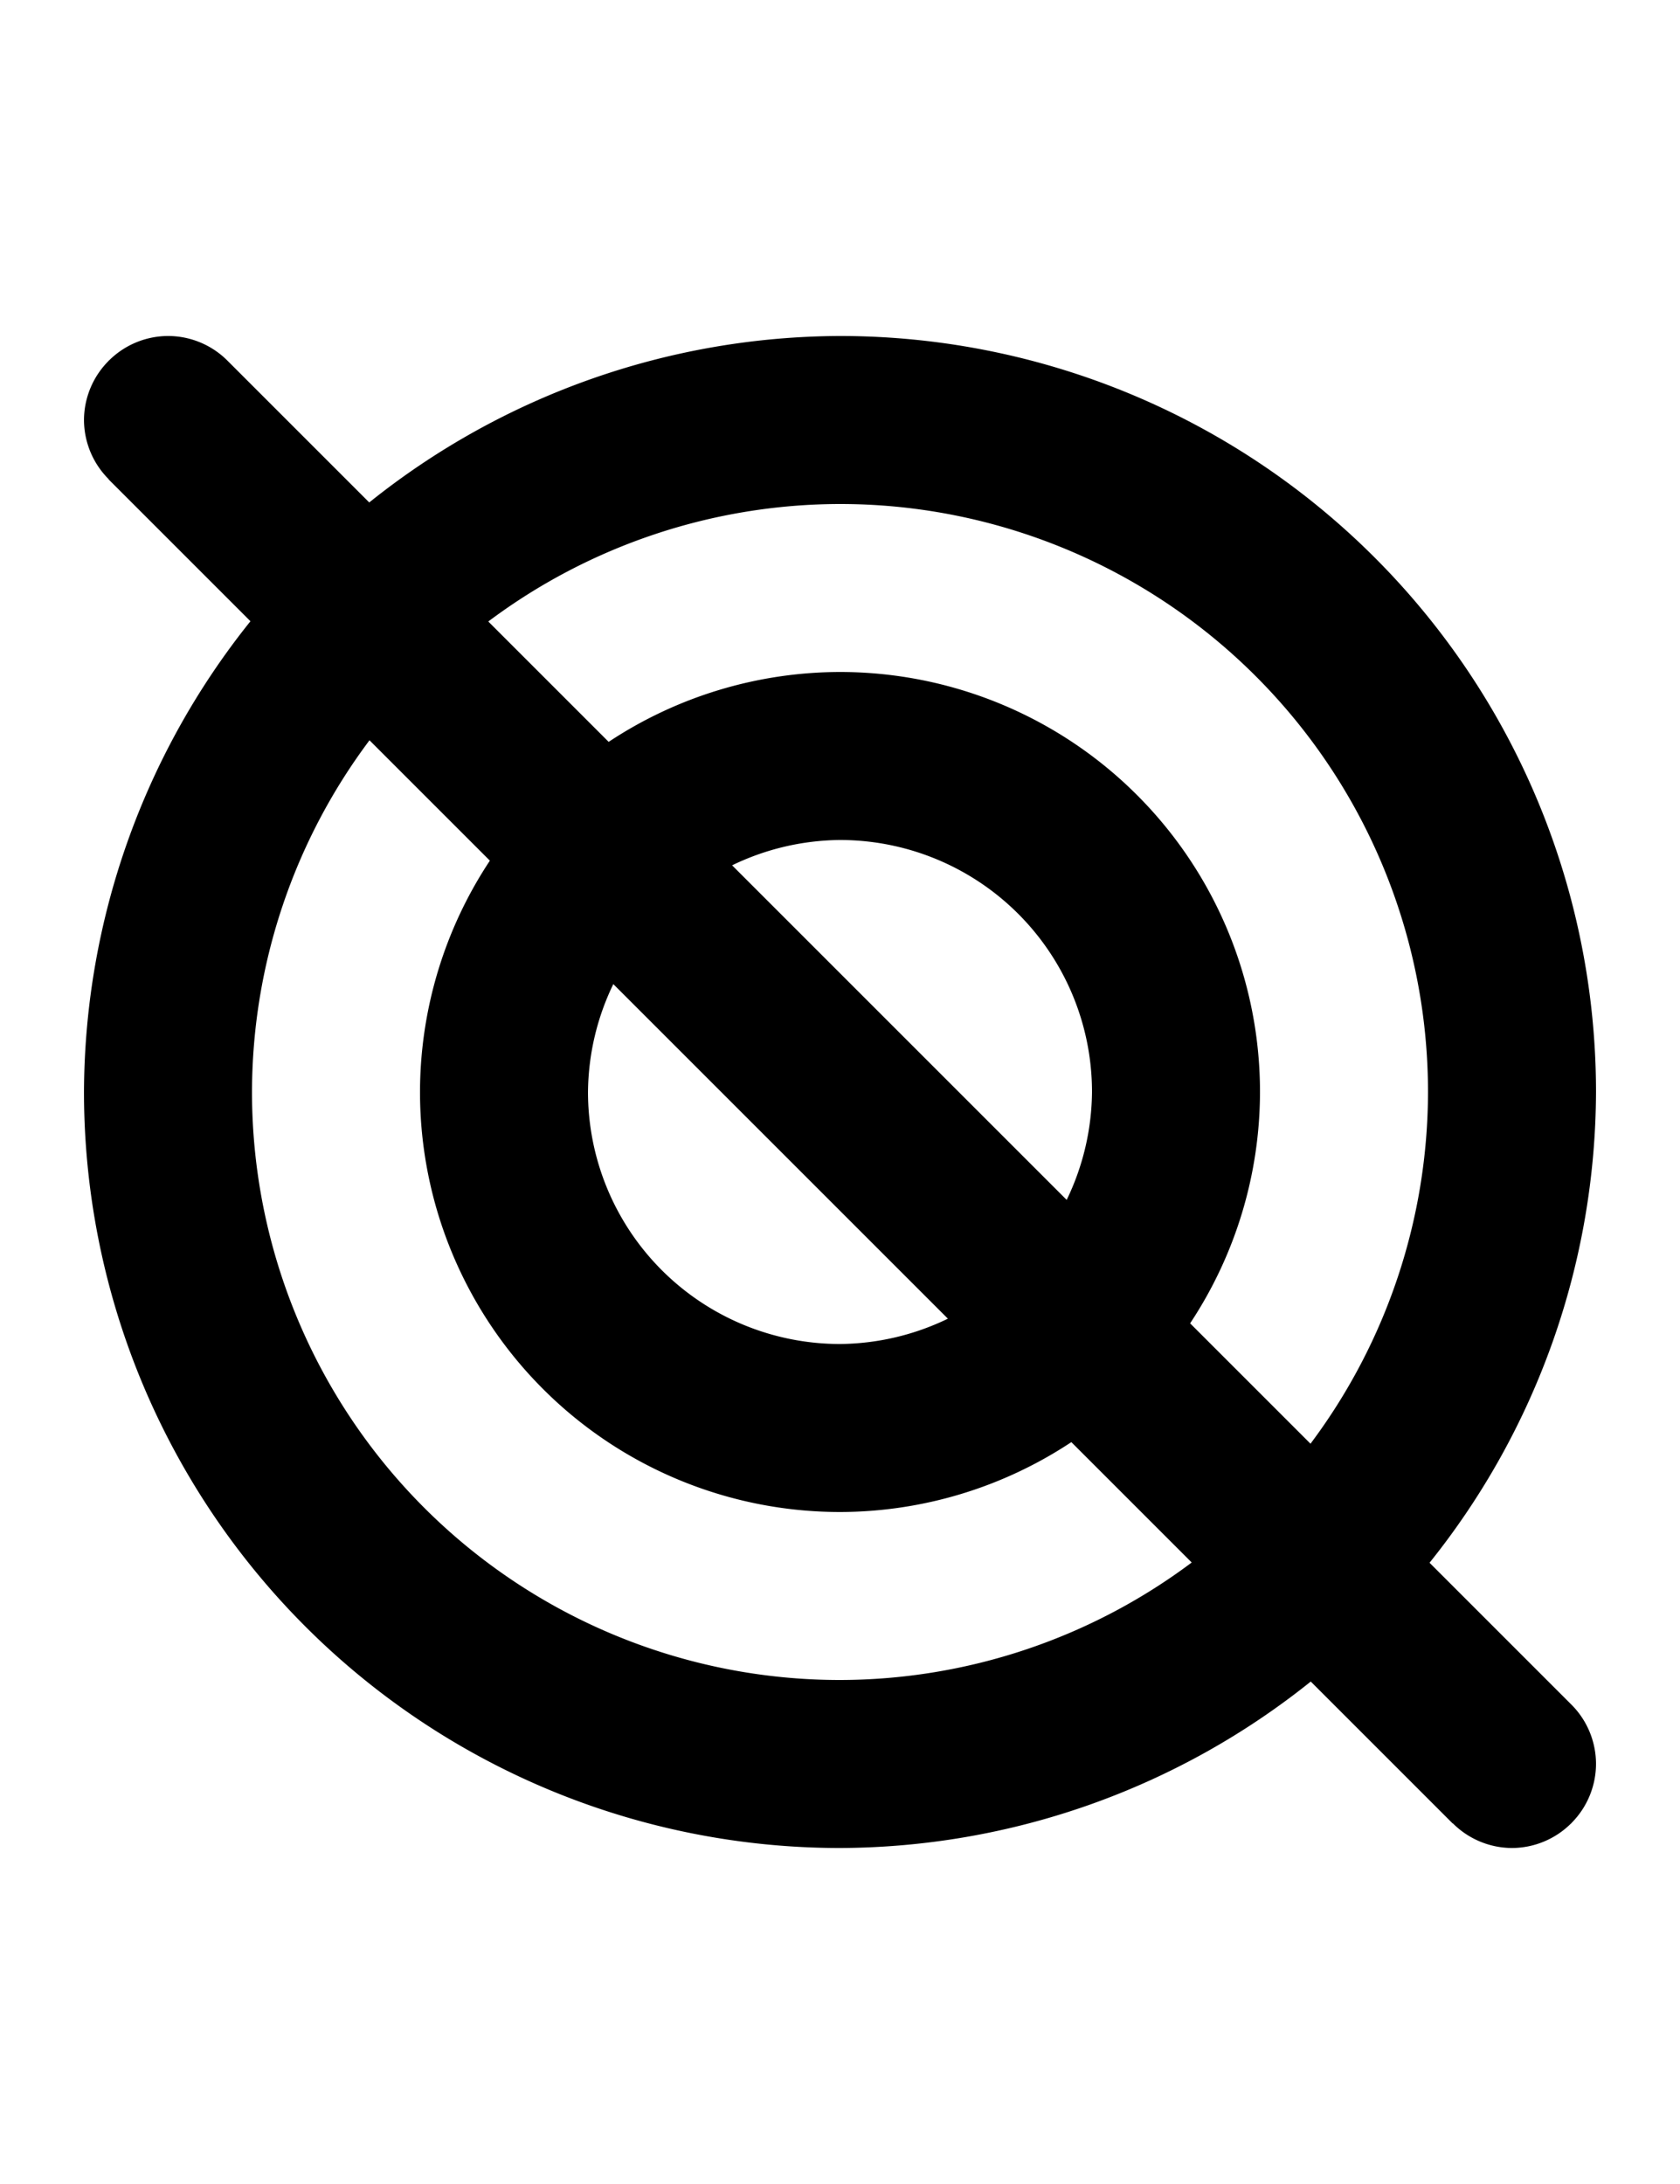 <svg width="500" height="650" xmlns="http://www.w3.org/2000/svg">
   <path
      d="M 50 100 A 25 25 0 0 0 32.412 107.322 L 32.322 107.322 L 32.322 107.412 A 25 25 0 0 0 25 125 A 25 25 0 0 0 32.322 142.588 L 32.322 142.678 L 74.539 184.895 A 225 225 0 0 0 25 325 A 225 225 0 0 0 250 550 A 225 225 0 0 0 390.105 500.461 L 432.322 542.678 L 432.412 542.678 A 25 25 0 0 0 450 550 A 25 25 0 0 0 467.588 542.678 L 467.678 542.678 L 467.678 542.588 A 25 25 0 0 0 475 525 A 25 25 0 0 0 467.678 507.322 L 425.461 465.105 A 225 225 0 0 0 475 325 A 225 225 0 0 0 250 100 A 225 225 0 0 0 109.895 149.539 L 67.678 107.322 A 25 25 0 0 0 50 100 z M 250 150 A 175 175 0 0 1 425 325 A 175 175 0 0 1 390.031 429.676 L 354.205 393.85 A 125 125 0 0 0 375 325 A 125 125 0 0 0 250 200 A 125 125 0 0 0 181.15 220.795 L 145.324 184.969 A 175 175 0 0 1 250 150 z M 109.969 220.324 L 145.795 256.15 A 125 125 0 0 0 125 325 A 125 125 0 0 0 250 450 A 125 125 0 0 0 318.85 429.205 L 354.676 465.031 A 175 175 0 0 1 250 500 A 175 175 0 0 1 75 325 A 175 175 0 0 1 109.969 220.324 z M 250 250 A 75 75 0 0 1 325 325 A 75 75 0 0 1 317.465 357.109 L 217.891 257.535 A 75 75 0 0 1 250 250 z M 182.535 292.891 L 282.109 392.465 A 75 75 0 0 1 250 400 A 75 75 0 0 1 175 325 A 75 75 0 0 1 182.535 292.891 z " />
</svg>